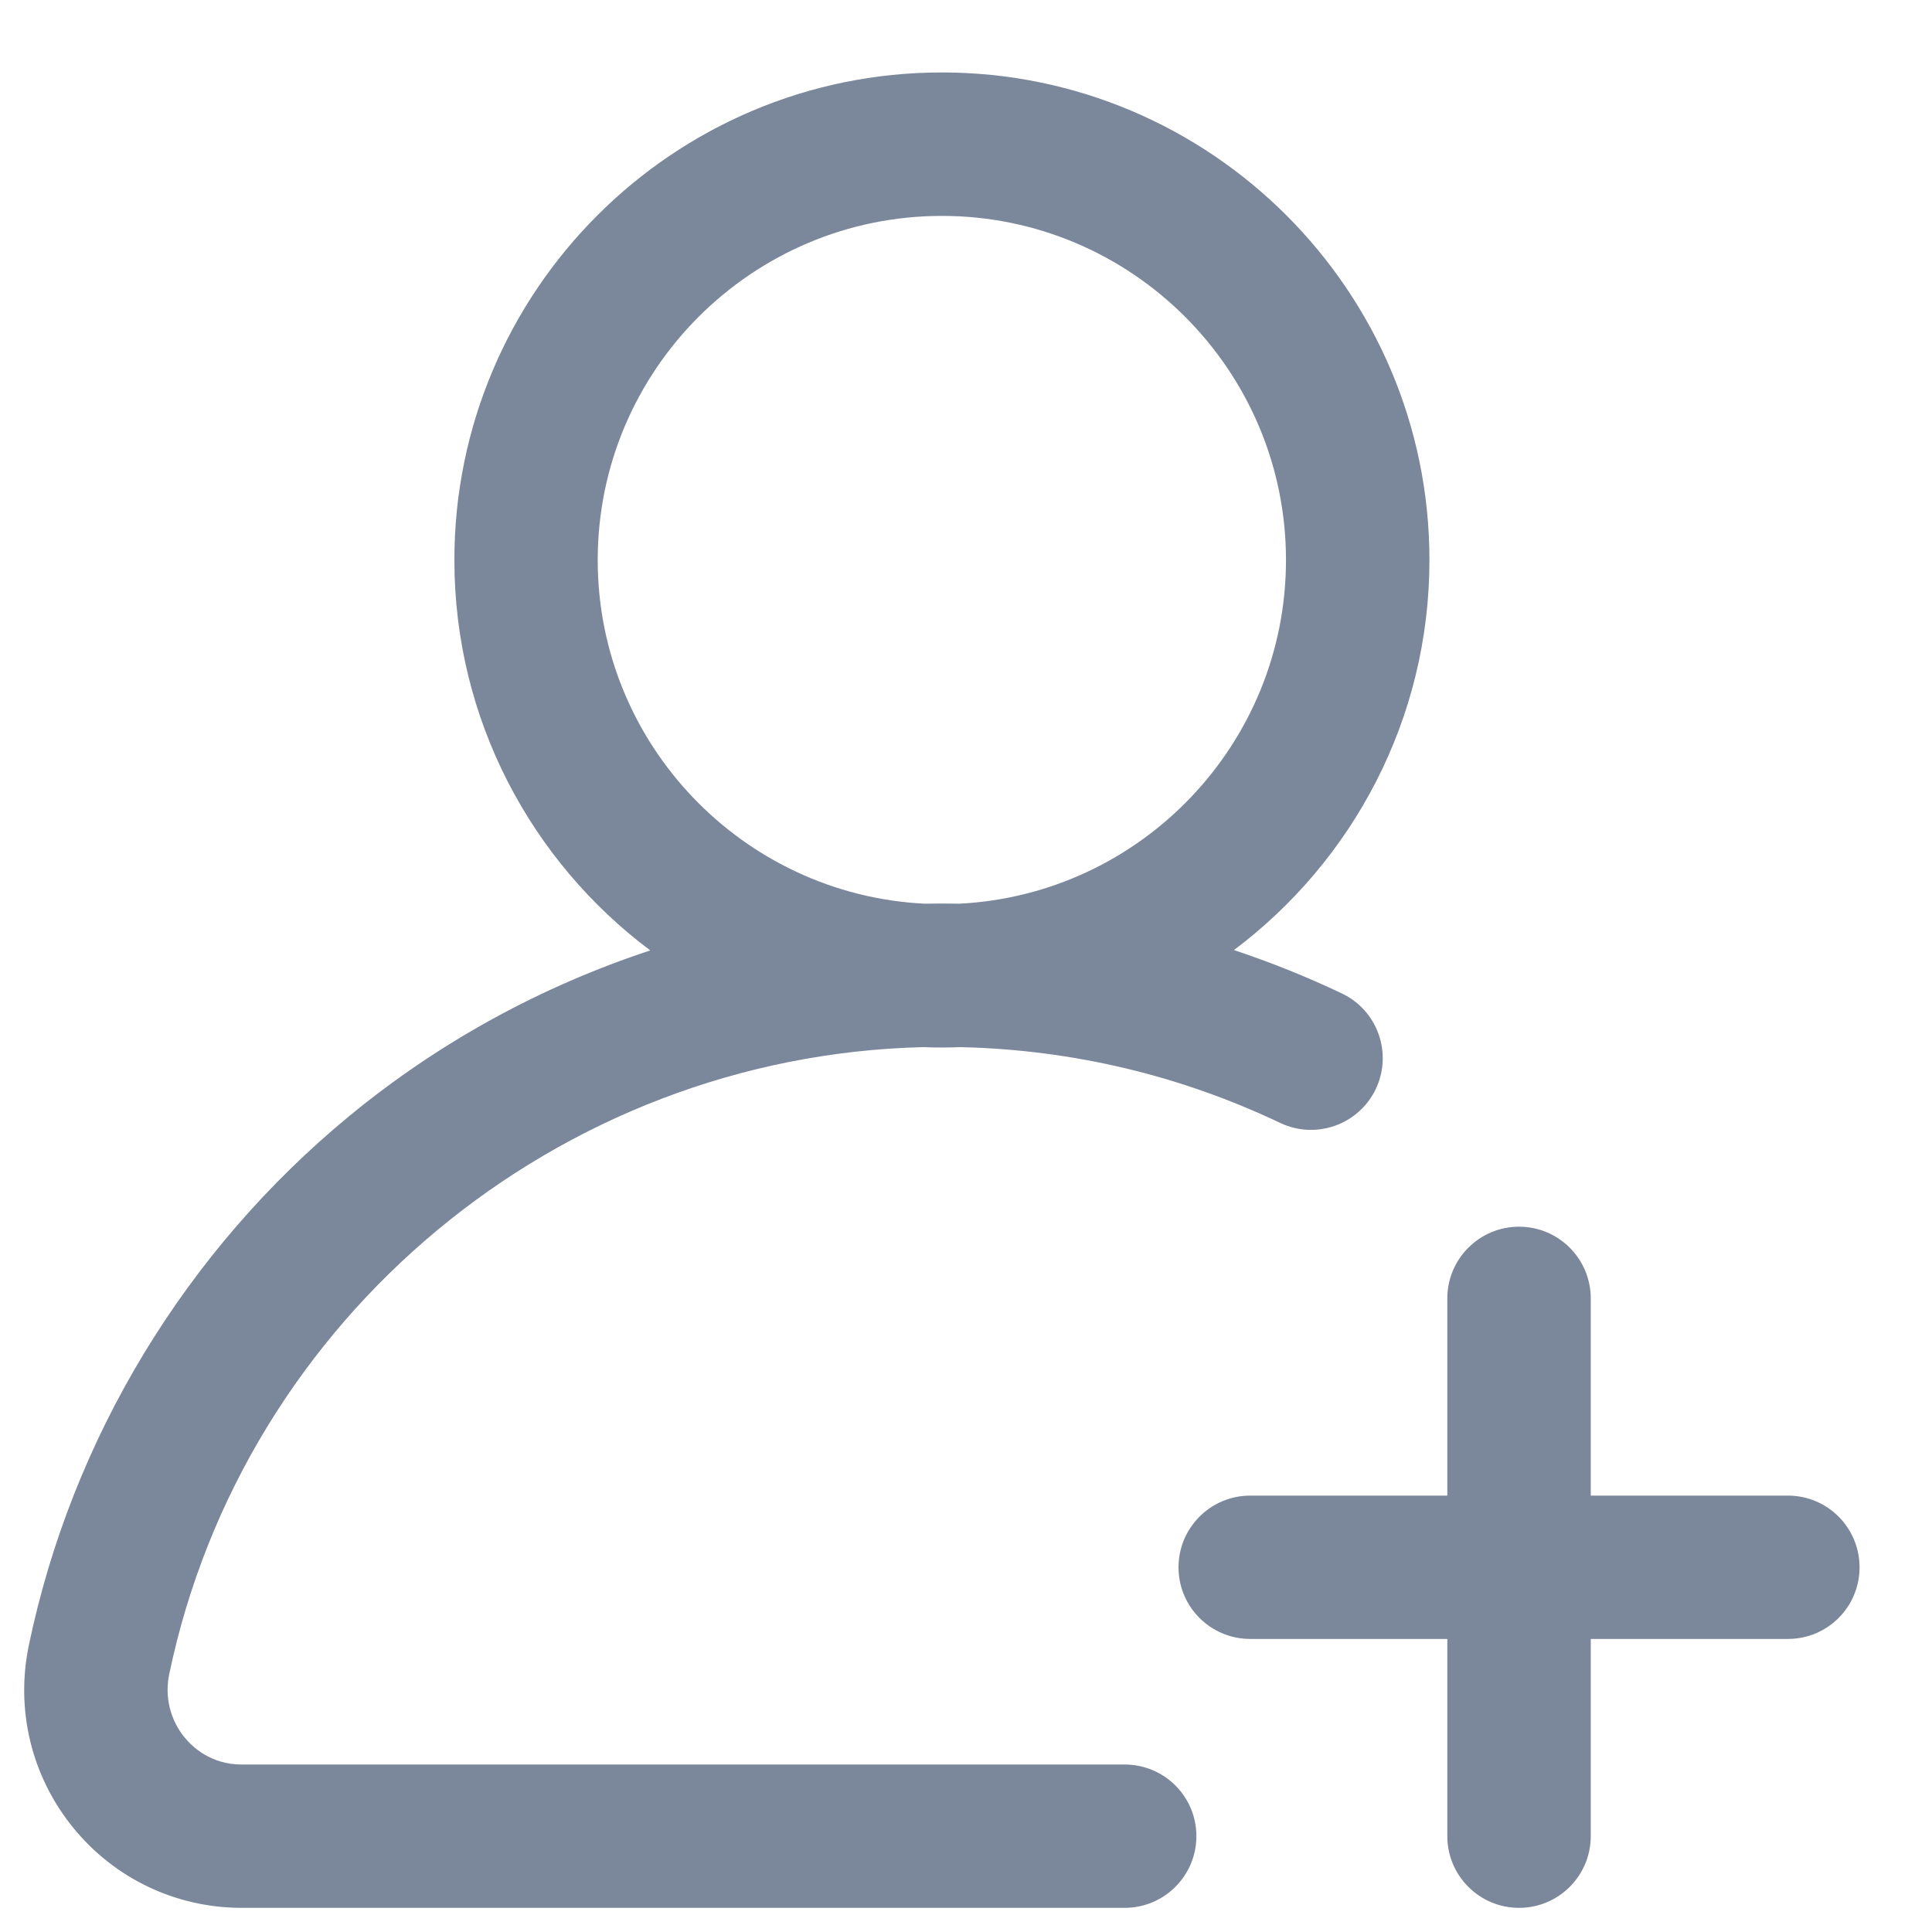 <svg width="16" height="16" viewBox="0 0 16 16" fill="none" xmlns="http://www.w3.org/2000/svg">
<g clip-path="url(#clip0_560_31731)">
<path d="M11.112 8.227C10.82 8.088 10.522 7.969 10.219 7.868C11.201 7.131 11.838 5.957 11.838 4.638C11.838 2.411 10.027 0.6 7.8 0.6C5.574 0.6 3.763 2.411 3.763 4.638C3.763 5.959 4.401 7.134 5.385 7.871C4.483 8.168 3.637 8.63 2.897 9.239C1.539 10.355 0.595 11.913 0.239 13.625C0.127 14.161 0.261 14.712 0.606 15.136C0.949 15.558 1.458 15.8 2.002 15.8H9.314C9.642 15.8 9.908 15.534 9.908 15.206C9.908 14.878 9.642 14.613 9.314 14.613H2.002C1.749 14.613 1.596 14.471 1.527 14.387C1.409 14.241 1.363 14.052 1.401 13.867C2.017 10.907 4.628 8.745 7.643 8.672C7.695 8.674 7.747 8.675 7.8 8.675C7.853 8.675 7.906 8.674 7.959 8.672C8.883 8.694 9.772 8.905 10.603 9.3C10.899 9.44 11.253 9.314 11.394 9.018C11.534 8.722 11.409 8.368 11.112 8.227ZM7.945 7.484C7.897 7.483 7.849 7.483 7.8 7.483C7.752 7.483 7.704 7.483 7.657 7.484C6.151 7.409 4.95 6.161 4.95 4.638C4.95 3.066 6.229 1.788 7.8 1.788C9.372 1.788 10.65 3.066 10.65 4.638C10.65 6.161 9.449 7.408 7.945 7.484Z" fill="#7B879B"/>
<path d="M14.807 12.386H13.174V10.753C13.174 10.425 12.908 10.159 12.58 10.159C12.252 10.159 11.986 10.425 11.986 10.753V12.386H10.354C10.026 12.386 9.76 12.652 9.76 12.98C9.76 13.308 10.026 13.573 10.354 13.573H11.986V15.206C11.986 15.534 12.252 15.8 12.58 15.8C12.908 15.8 13.174 15.534 13.174 15.206V13.573H14.807C15.135 13.573 15.4 13.308 15.4 12.98C15.4 12.652 15.135 12.386 14.807 12.386Z" fill="#7B879B"/>
</g>
<defs>
<clipPath id="clip0_560_31731">
<rect width="15.2" height="15.2" fill="white" transform="translate(0.2 0.6)"/>
</clipPath>
</defs>
</svg>
